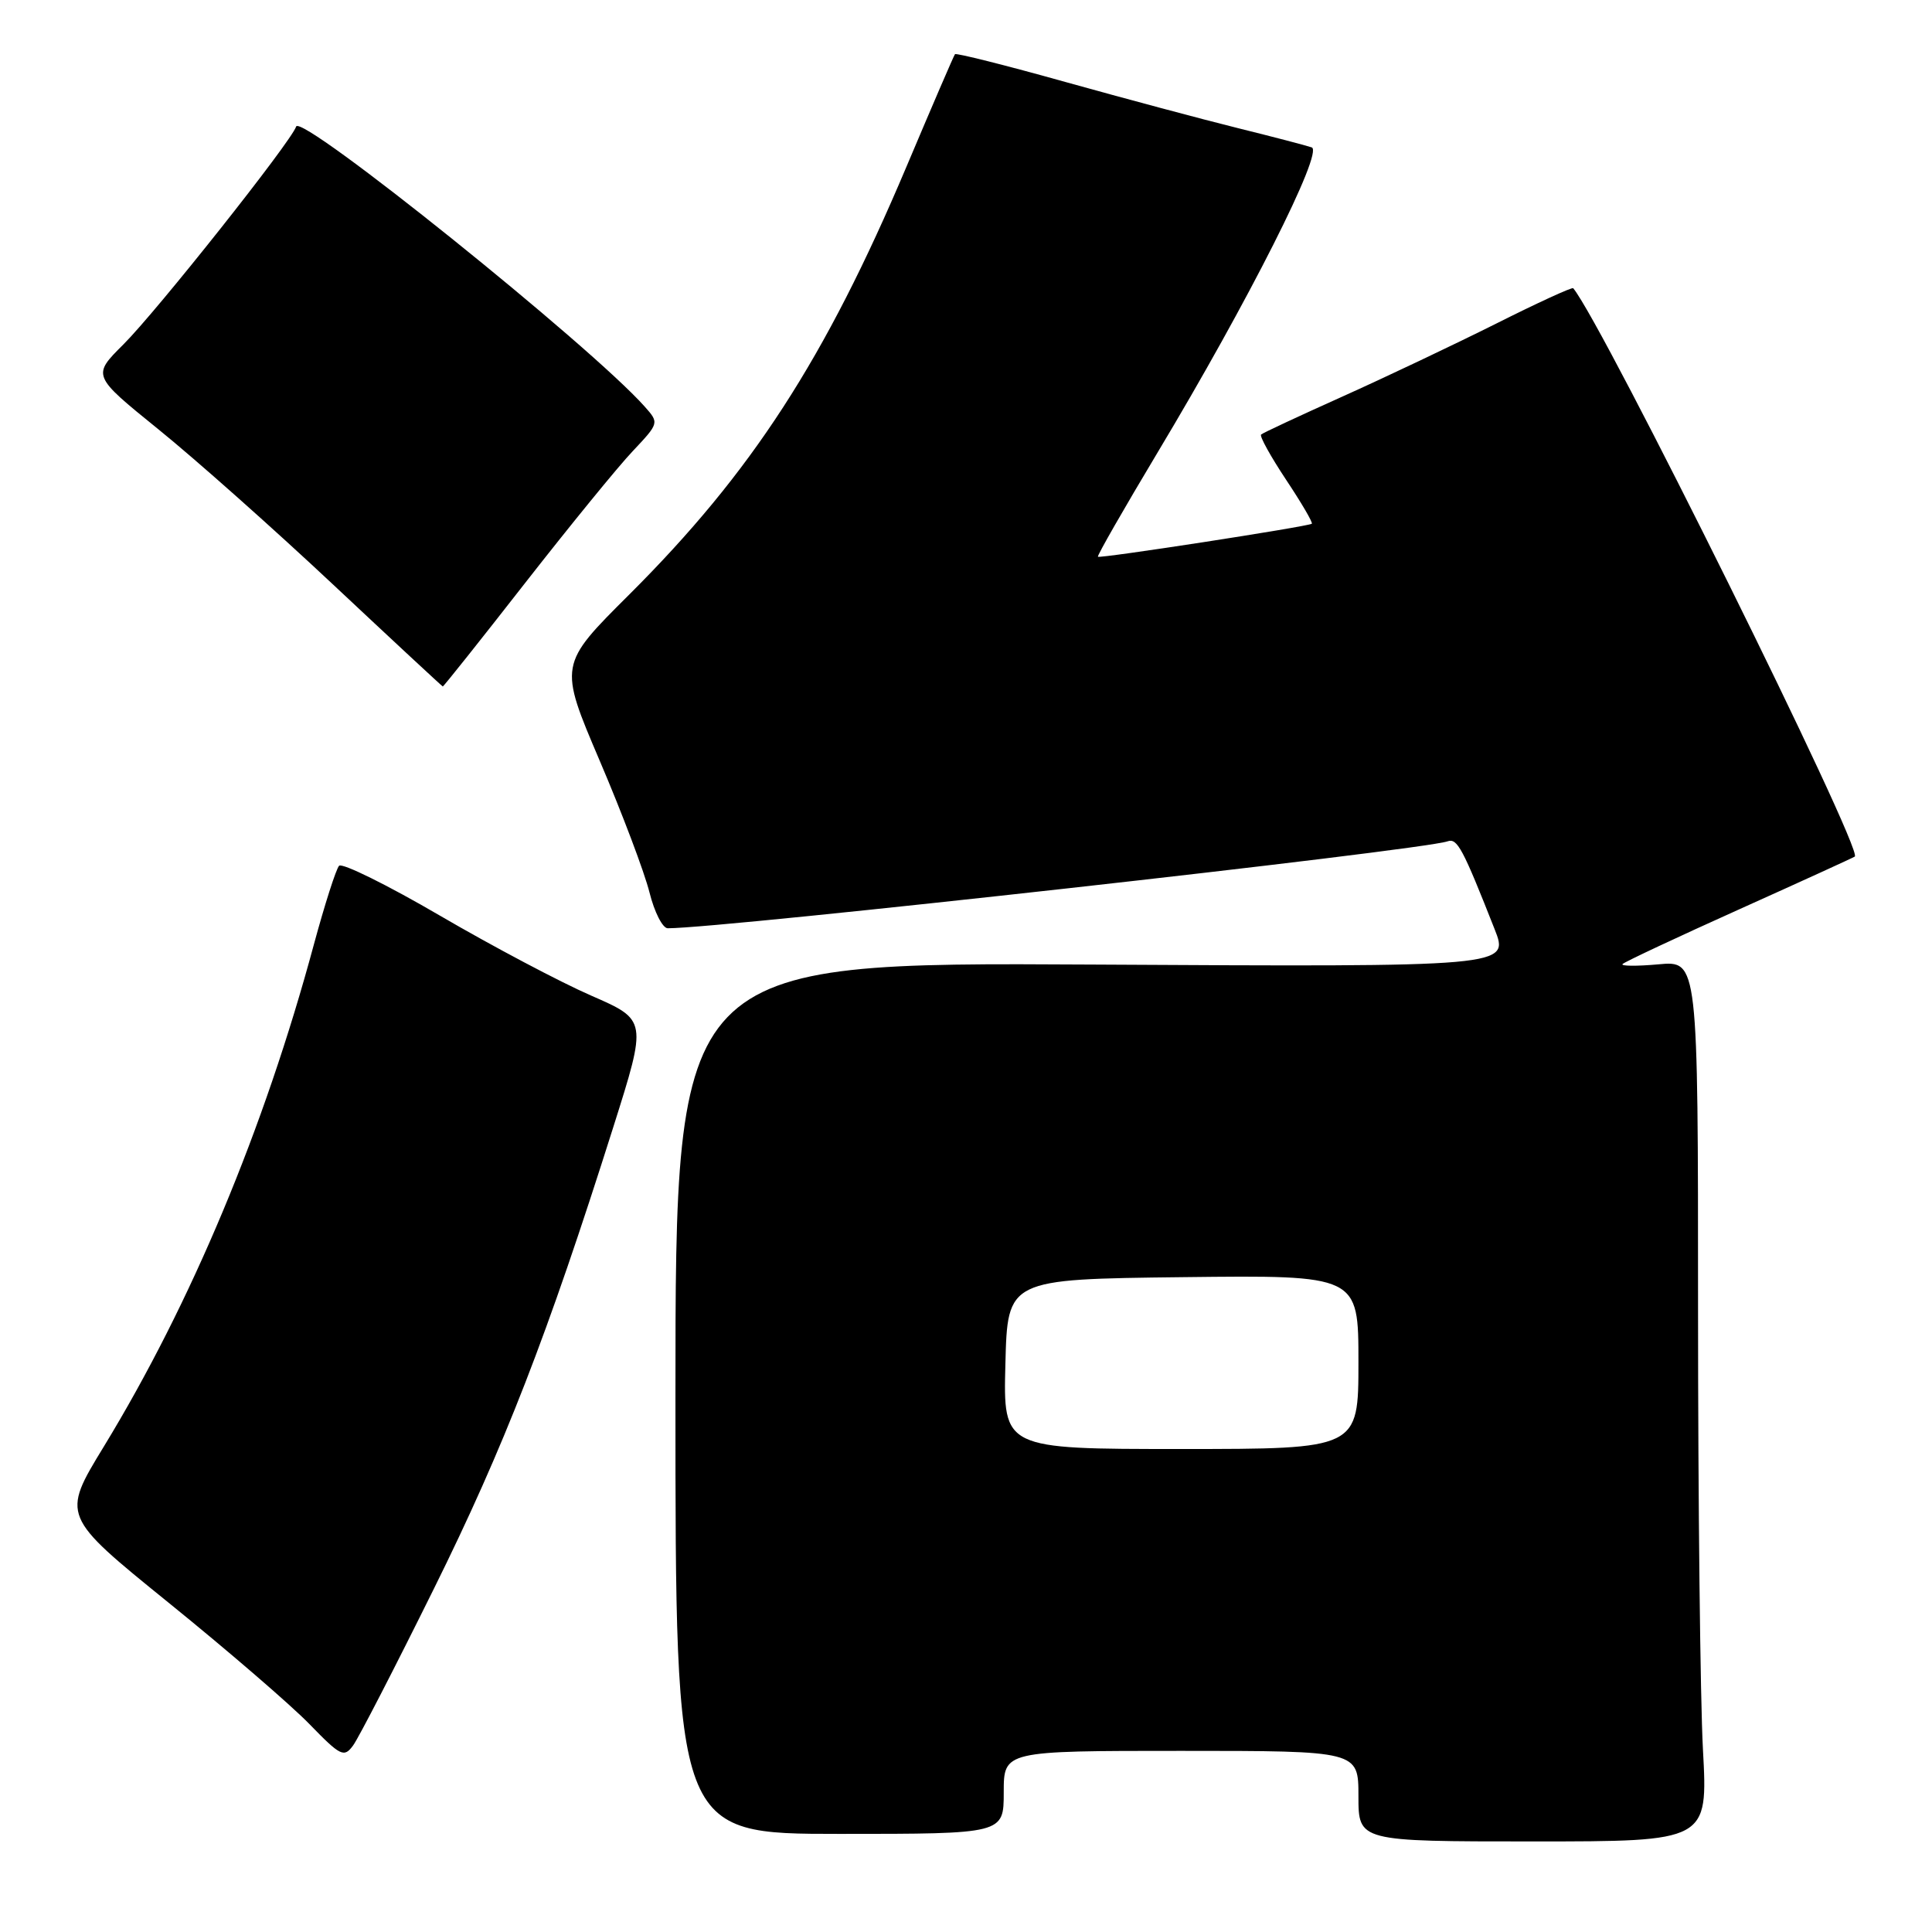 <?xml version="1.0" encoding="UTF-8" standalone="no"?>
<!DOCTYPE svg PUBLIC "-//W3C//DTD SVG 1.1//EN" "http://www.w3.org/Graphics/SVG/1.1/DTD/svg11.dtd" >
<svg xmlns="http://www.w3.org/2000/svg" xmlns:xlink="http://www.w3.org/1999/xlink" version="1.1" viewBox="0 0 256 256">
 <g >
 <path fill="currentColor"
d=" M 225.65 231.84 C 225.29 225.16 225.00 198.90 225.00 173.49 C 225.00 127.29 225.00 127.29 219.75 127.78 C 216.86 128.04 214.72 128.02 215.00 127.74 C 215.28 127.45 222.25 124.18 230.50 120.47 C 238.75 116.76 245.62 113.62 245.77 113.50 C 246.91 112.60 212.47 43.08 208.46 38.19 C 208.32 38.02 203.72 40.13 198.23 42.89 C 192.73 45.64 183.57 49.99 177.87 52.55 C 172.17 55.11 167.32 57.37 167.10 57.58 C 166.88 57.80 168.37 60.49 170.42 63.58 C 172.47 66.66 174.00 69.28 173.82 69.40 C 173.22 69.79 145.70 74.04 145.48 73.77 C 145.36 73.62 148.94 67.38 153.42 59.90 C 165.40 39.93 175.42 20.09 173.81 19.53 C 173.09 19.28 168.68 18.13 164.00 16.97 C 159.32 15.81 149.05 13.06 141.16 10.86 C 133.27 8.65 126.69 7.00 126.54 7.18 C 126.39 7.35 123.50 14.07 120.11 22.09 C 109.33 47.60 99.61 62.60 83.37 78.79 C 74.04 88.08 74.04 88.08 79.46 100.79 C 82.45 107.78 85.41 115.64 86.06 118.25 C 86.71 120.86 87.80 123.00 88.48 123.00 C 95.87 123.00 188.33 112.69 191.81 111.48 C 193.09 111.03 193.80 112.35 198.04 123.11 C 200.02 128.12 200.02 128.12 144.76 127.81 C 89.50 127.50 89.50 127.50 89.50 185.25 C 89.50 243.00 89.50 243.00 111.25 243.00 C 133.00 243.00 133.00 243.00 133.00 237.50 C 133.00 232.00 133.00 232.00 156.50 232.00 C 180.00 232.00 180.00 232.00 180.00 238.00 C 180.00 244.00 180.00 244.00 203.15 244.00 C 226.31 244.00 226.31 244.00 225.65 231.84 Z  M 57.50 210.50 C 66.79 191.74 72.52 177.00 81.27 149.33 C 85.75 135.16 85.75 135.16 78.35 131.93 C 74.28 130.16 65.26 125.39 58.30 121.33 C 51.35 117.27 45.33 114.30 44.93 114.72 C 44.53 115.15 43.03 119.84 41.59 125.15 C 35.00 149.59 25.35 172.66 13.75 191.69 C 8.15 200.87 8.15 200.87 22.32 212.35 C 30.12 218.66 38.52 225.90 40.99 228.44 C 45.14 232.71 45.58 232.93 46.79 231.28 C 47.51 230.30 52.33 220.95 57.50 210.50 Z  M 69.58 77.25 C 75.49 69.69 81.90 61.82 83.84 59.78 C 87.34 56.06 87.35 56.04 85.43 53.88 C 78.27 45.82 39.85 14.95 39.24 16.77 C 38.57 18.79 20.79 41.21 16.35 45.64 C 12.20 49.77 12.20 49.77 20.98 56.88 C 25.81 60.78 36.23 70.04 44.13 77.45 C 52.03 84.86 58.58 90.94 58.67 90.96 C 58.77 90.98 63.68 84.81 69.58 77.25 Z  M 133.22 180.75 C 133.50 169.50 133.50 169.50 156.75 169.23 C 180.00 168.96 180.00 168.96 180.00 180.48 C 180.00 192.00 180.00 192.00 156.47 192.00 C 132.93 192.00 132.93 192.00 133.22 180.75 Z "/>
</g>
</svg>